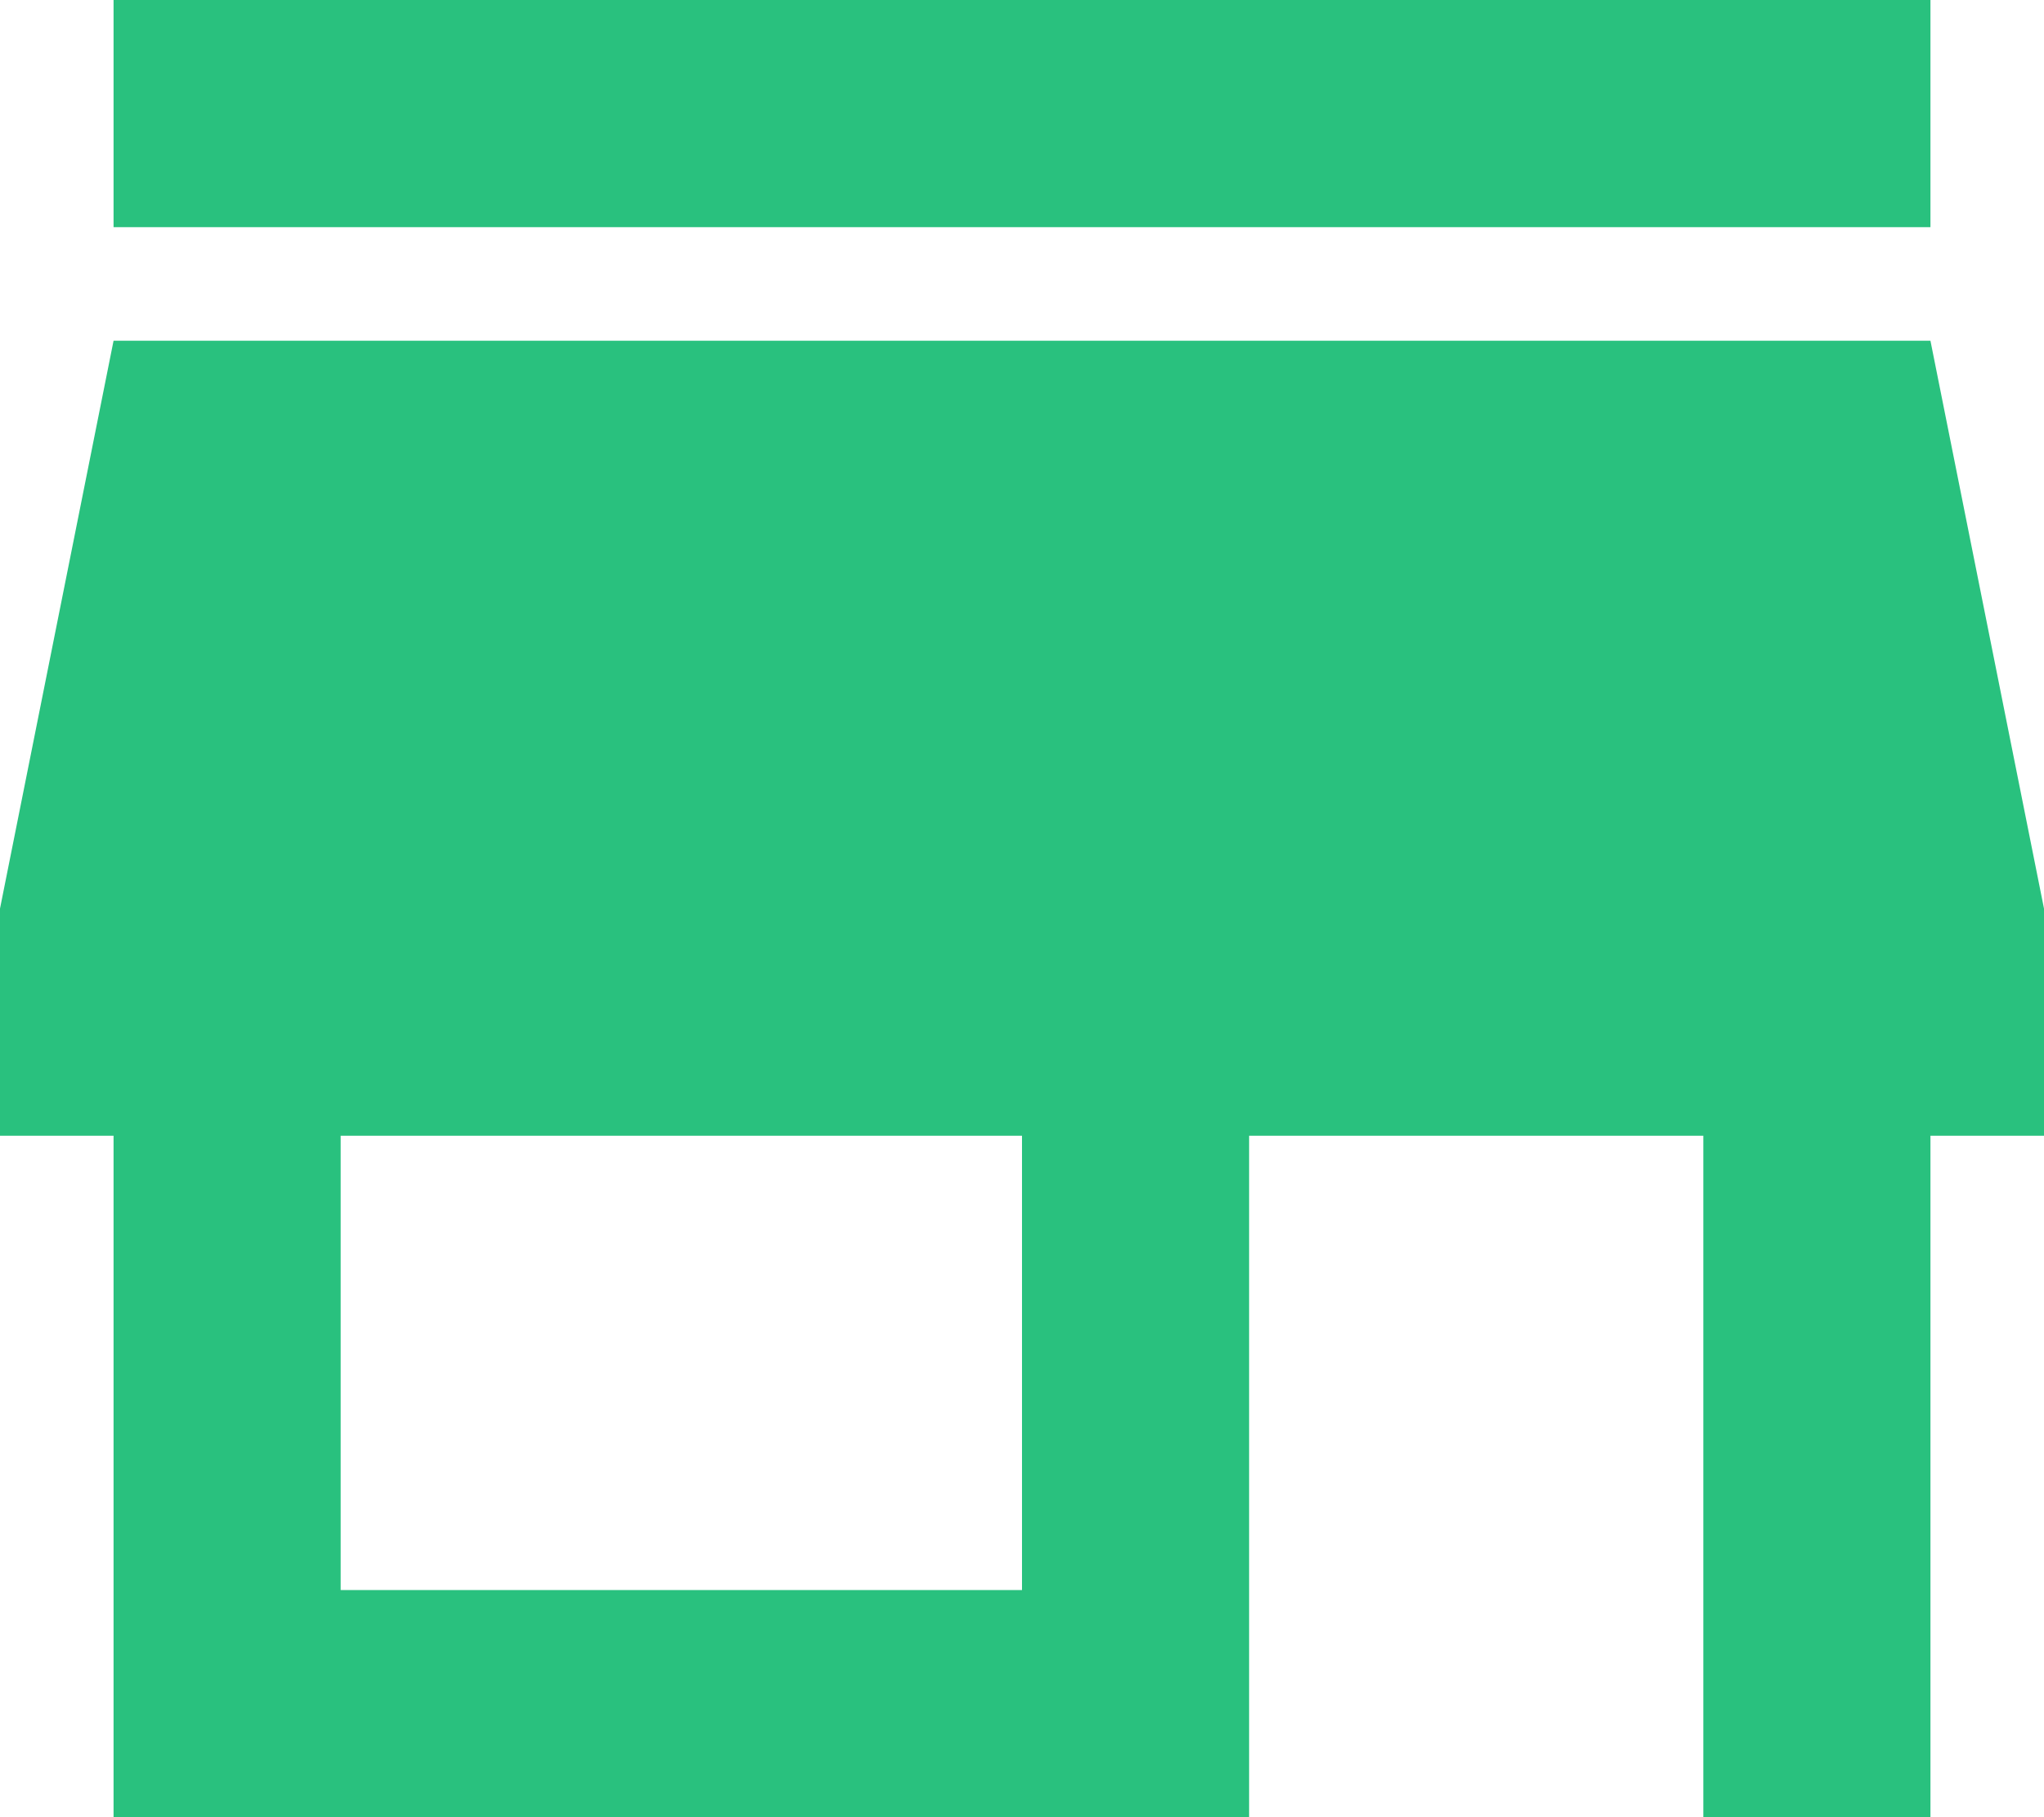 <svg xmlns="http://www.w3.org/2000/svg" width="18" height="16" viewBox="0 0 18 16">
  <path id="Path_150" data-name="Path 150" d="M44,2094H28v2H44Zm1,10v-2l-1-5H28l-1,5v2h1v6H38v-6h4v6h2v-6Zm-9,4H30v-4h6Z" transform="translate(-27 -2094)" fill="#29c17e"/>
</svg>
